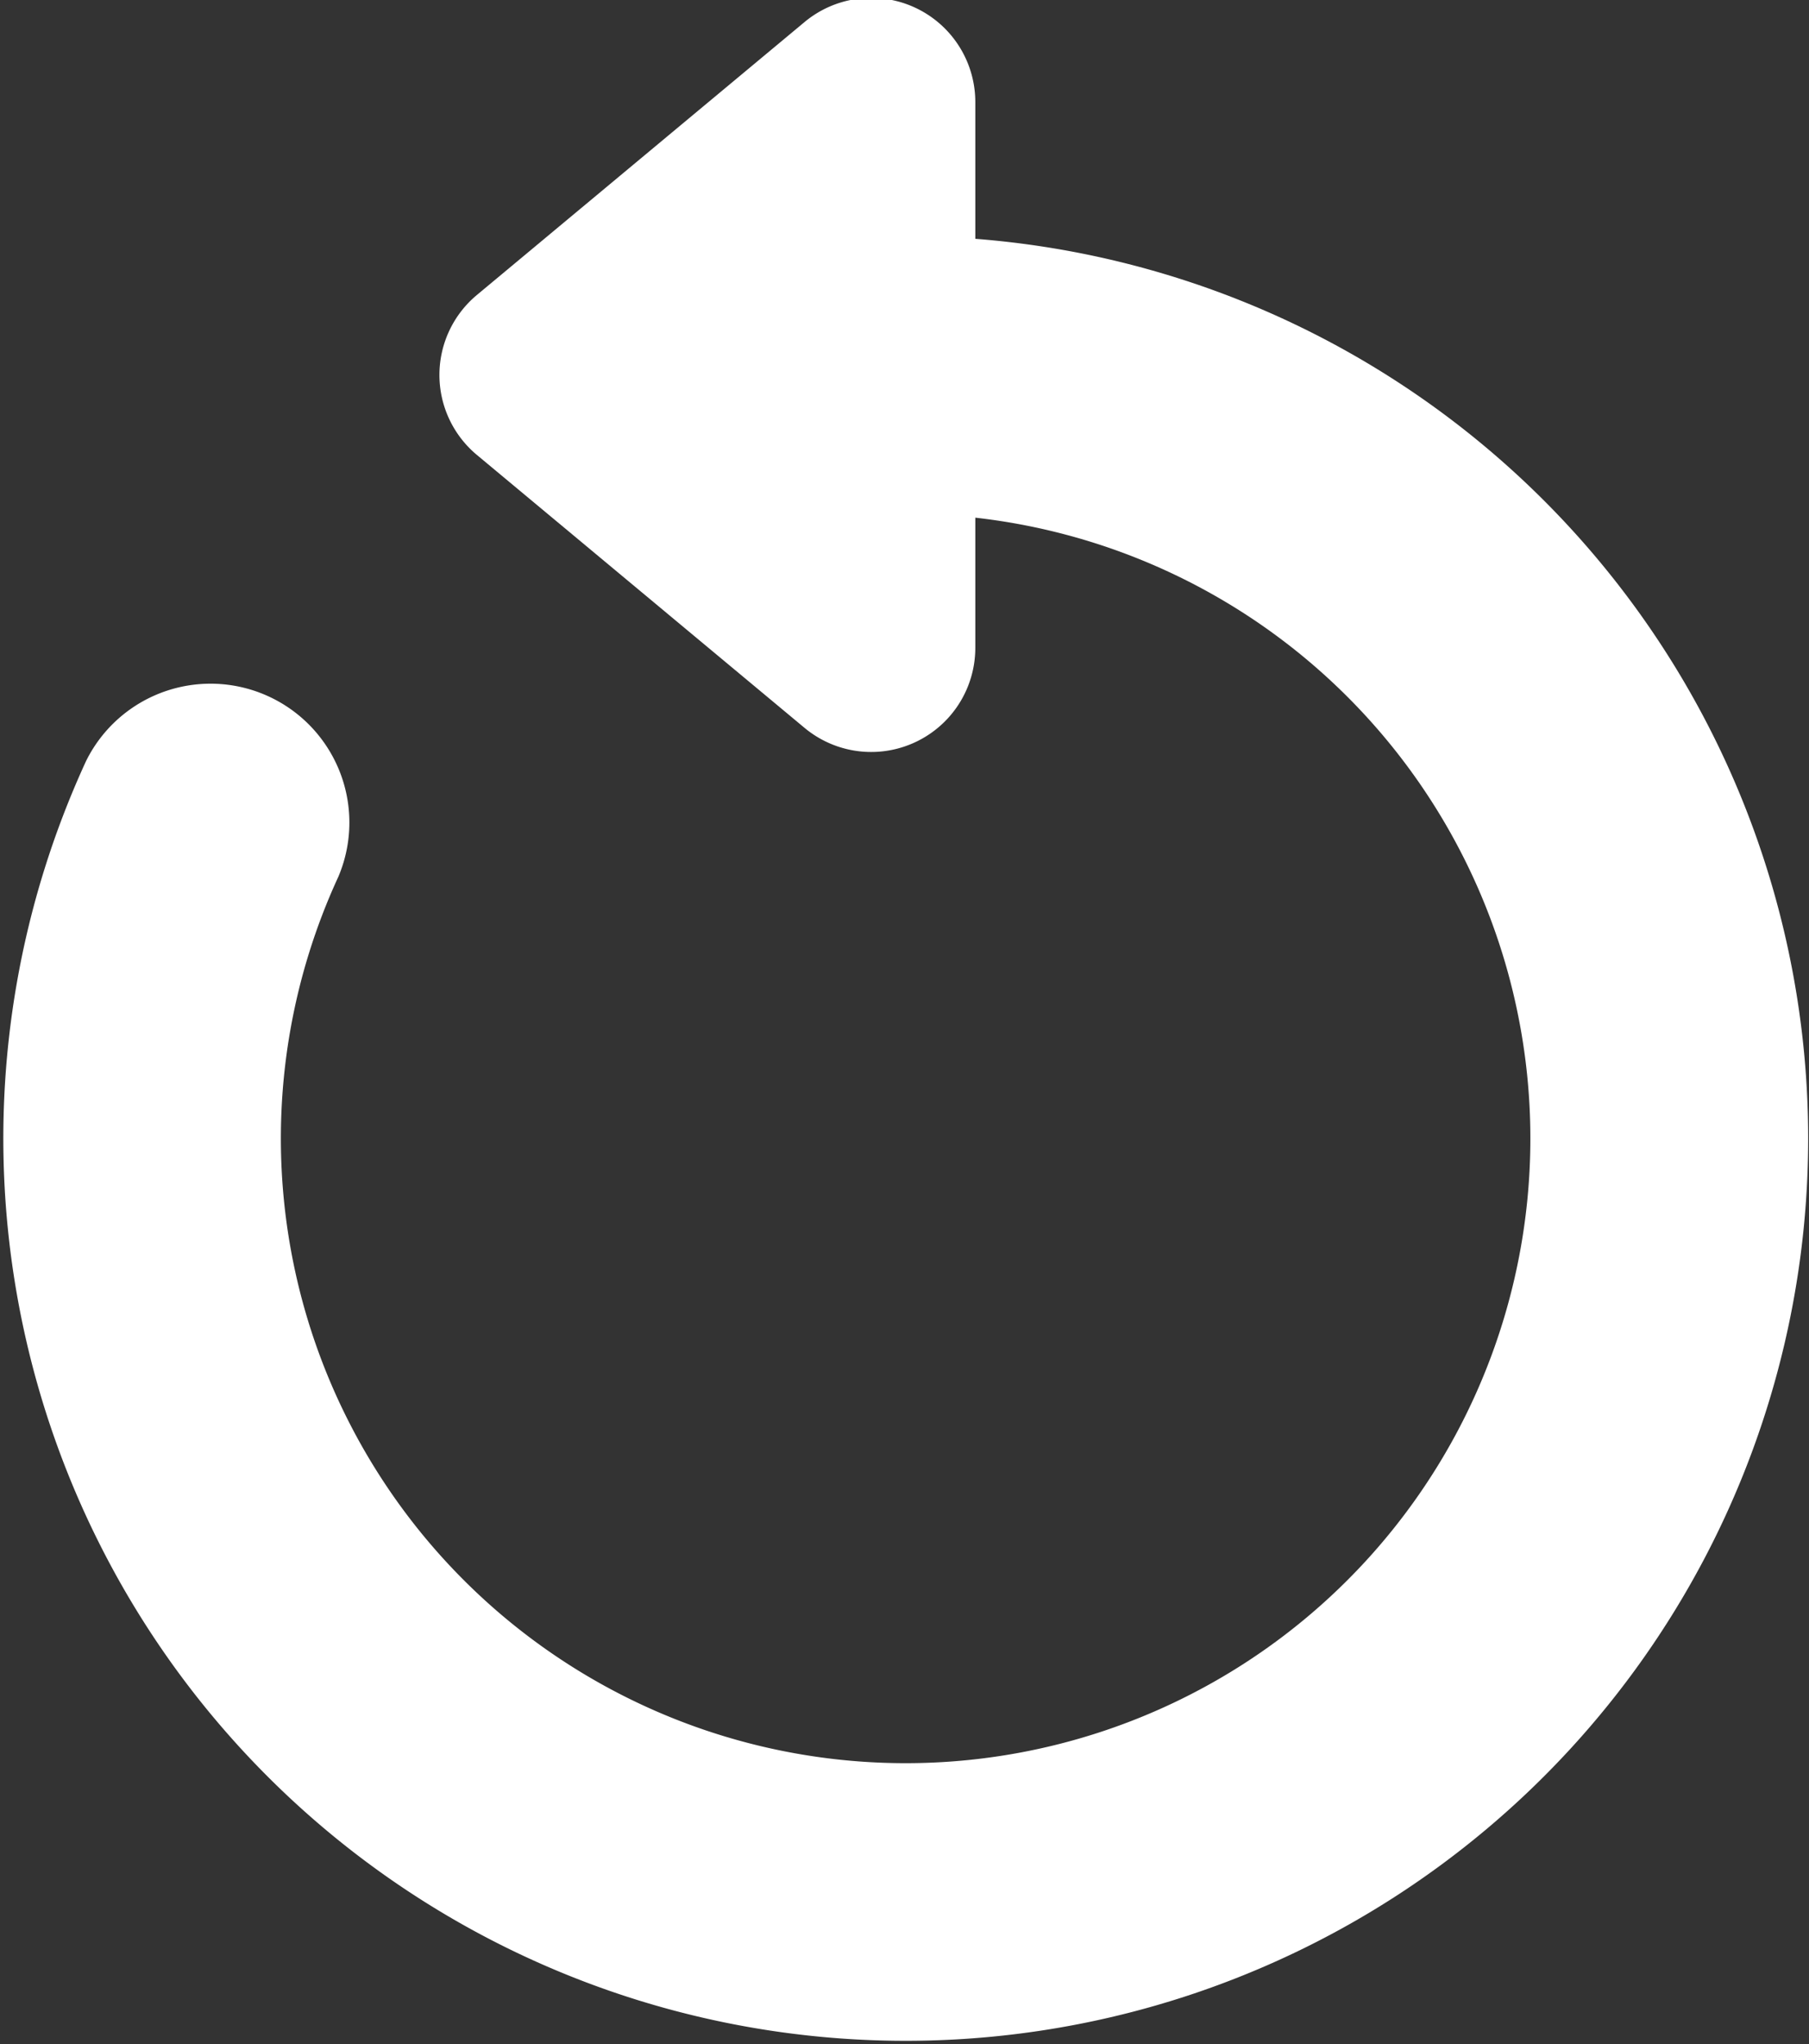<?xml version="1.0" encoding="UTF-8" standalone="no"?>
<svg
   xmlns:dc="http://purl.org/dc/elements/1.1/"
   xmlns:cc="http://creativecommons.org/ns#"
   xmlns:rdf="http://www.w3.org/1999/02/22-rdf-syntax-ns#"
   xmlns:svg="http://www.w3.org/2000/svg"
   xmlns="http://www.w3.org/2000/svg"
   xmlns:sodipodi="http://sodipodi.sourceforge.net/DTD/sodipodi-0.dtd"
   xmlns:inkscape="http://www.inkscape.org/namespaces/inkscape"
   width="13.03"
   height="14.726"
   fill="currentColor"
   class="bi bi-arrow-counterclockwise"
   viewBox="0 0 13.03 14.726"
   version="1.1"
   id="svg26"
   sodipodi:docname="undo_arrow.svg"
   inkscape:version="1.0.2-2 (e86c870879, 2021-01-15)">
  <rect x="0" y="0" width="13.03" height="14.726" fill="#333333" stroke="none"/>
  <defs
     id="defs30" />
  <sodipodi:namedview
     pagecolor="#505050"
     bordercolor="#ffffff"
     borderopacity="1"
     objecttolerance="10"
     gridtolerance="10"
     guidetolerance="10"
     inkscape:pageopacity="0"
     inkscape:pageshadow="2"
     inkscape:window-width="1366"
     inkscape:window-height="745"
     id="namedview28"
     showgrid="false"
     fit-margin-top="0"
     fit-margin-left="0"
     fit-margin-right="0"
     fit-margin-bottom="0"
     inkscape:zoom="34.6875"
     inkscape:cx="4.4637332"
     inkscape:cy="8.6050082"
     inkscape:window-x="-8"
     inkscape:window-y="-8"
     inkscape:window-maximized="1"
     inkscape:current-layer="svg26" />
  <path
     fill-rule="evenodd"
     d="m 6.525,3.201 a 5,5 0 1 1 -4.546,2.914 0.5,0.5 0 0 0 -0.908,-0.417 6,6 0 1 0 5.454,-3.497 z"
     id="path22"
     style="fill:#ffffff;fill-opacity:1;stroke:#ffffff;stroke-opacity:1" />
  <path
     d="M 6.525,4.667 V 0.735 a 0.25,0.25 0 0 0 -0.41,-0.192 l -2.36,1.966 a 0.25,0.25 0 0 0 0,0.384 l 2.36,1.966 a 0.25,0.25 0 0 0 0.41,-0.192 z"
     id="path24"
     style="fill:#ffffff;fill-opacity:1;stroke:#ffffff;stroke-opacity:1" />
</svg>
